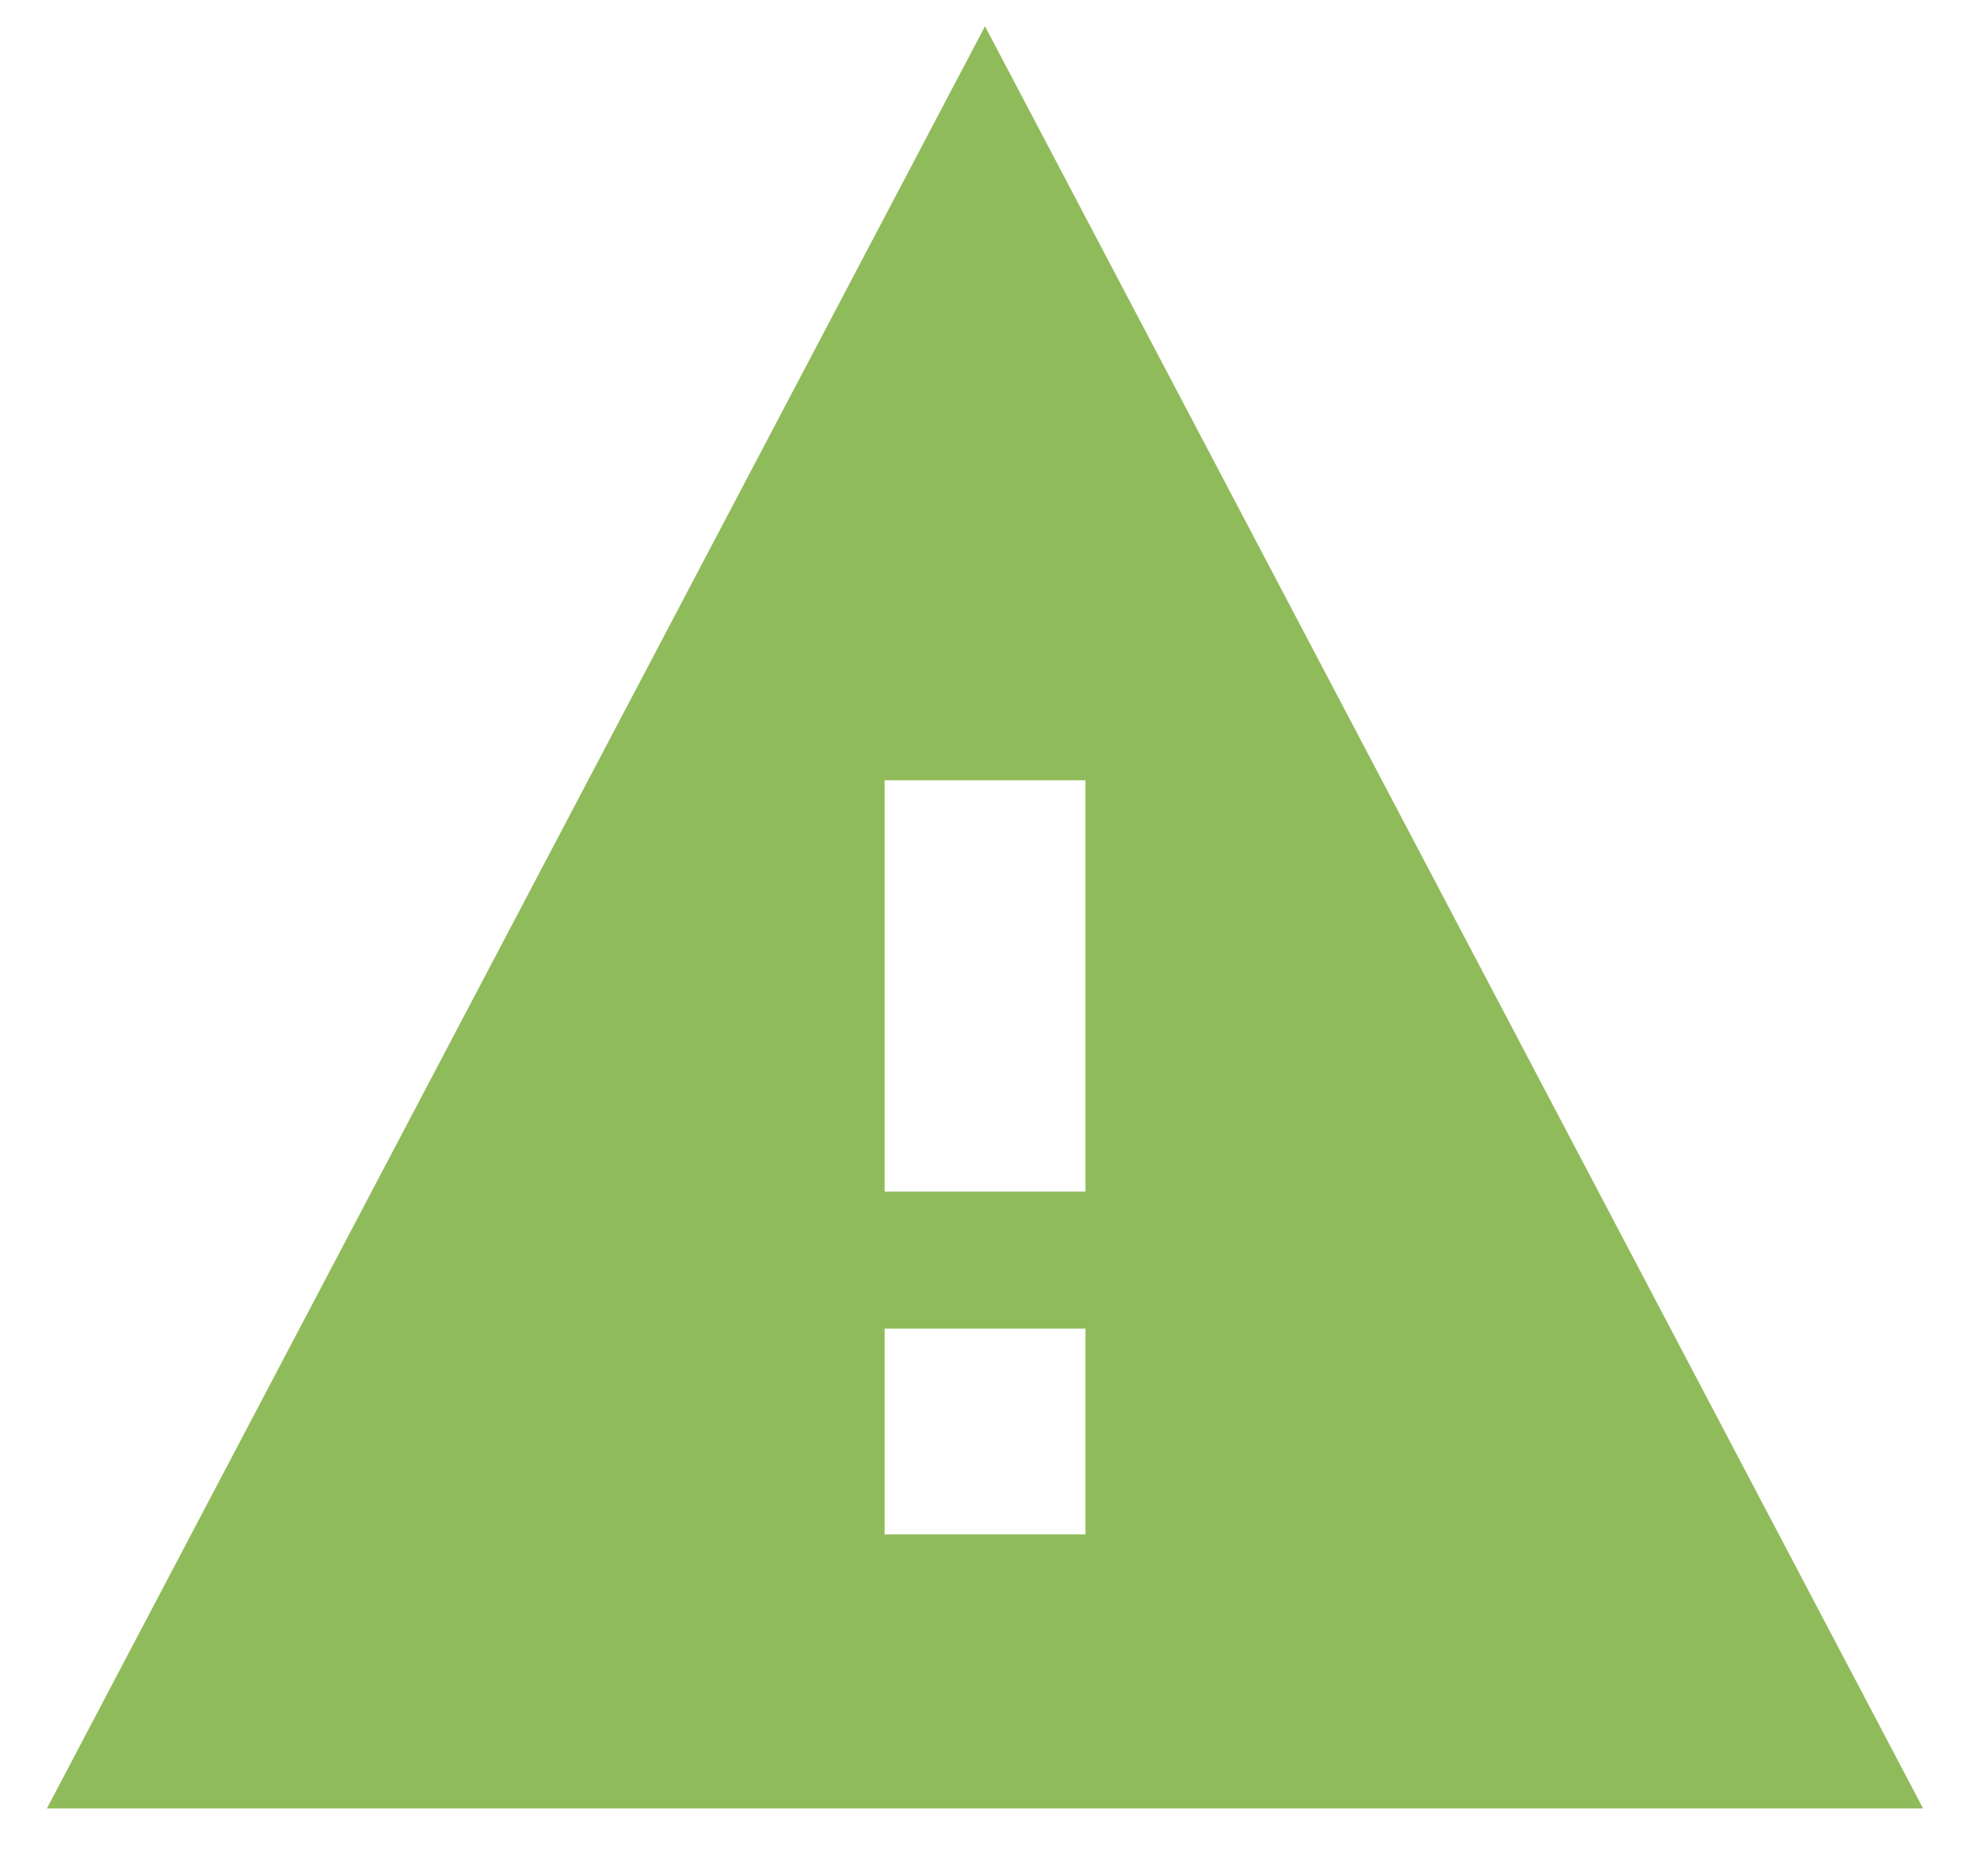 <svg width="21" height="20" viewBox="0 0 21 20" fill="none" xmlns="http://www.w3.org/2000/svg"><path fill-rule="evenodd" clip-rule="evenodd" d="M.5 19.28l10-19 10 19H.5zm11.071-2.922v-2.193H9.43v2.193h2.142zm0-3.654V8.319H9.43v4.385h2.142z" fill="#90BB5B"/></svg>